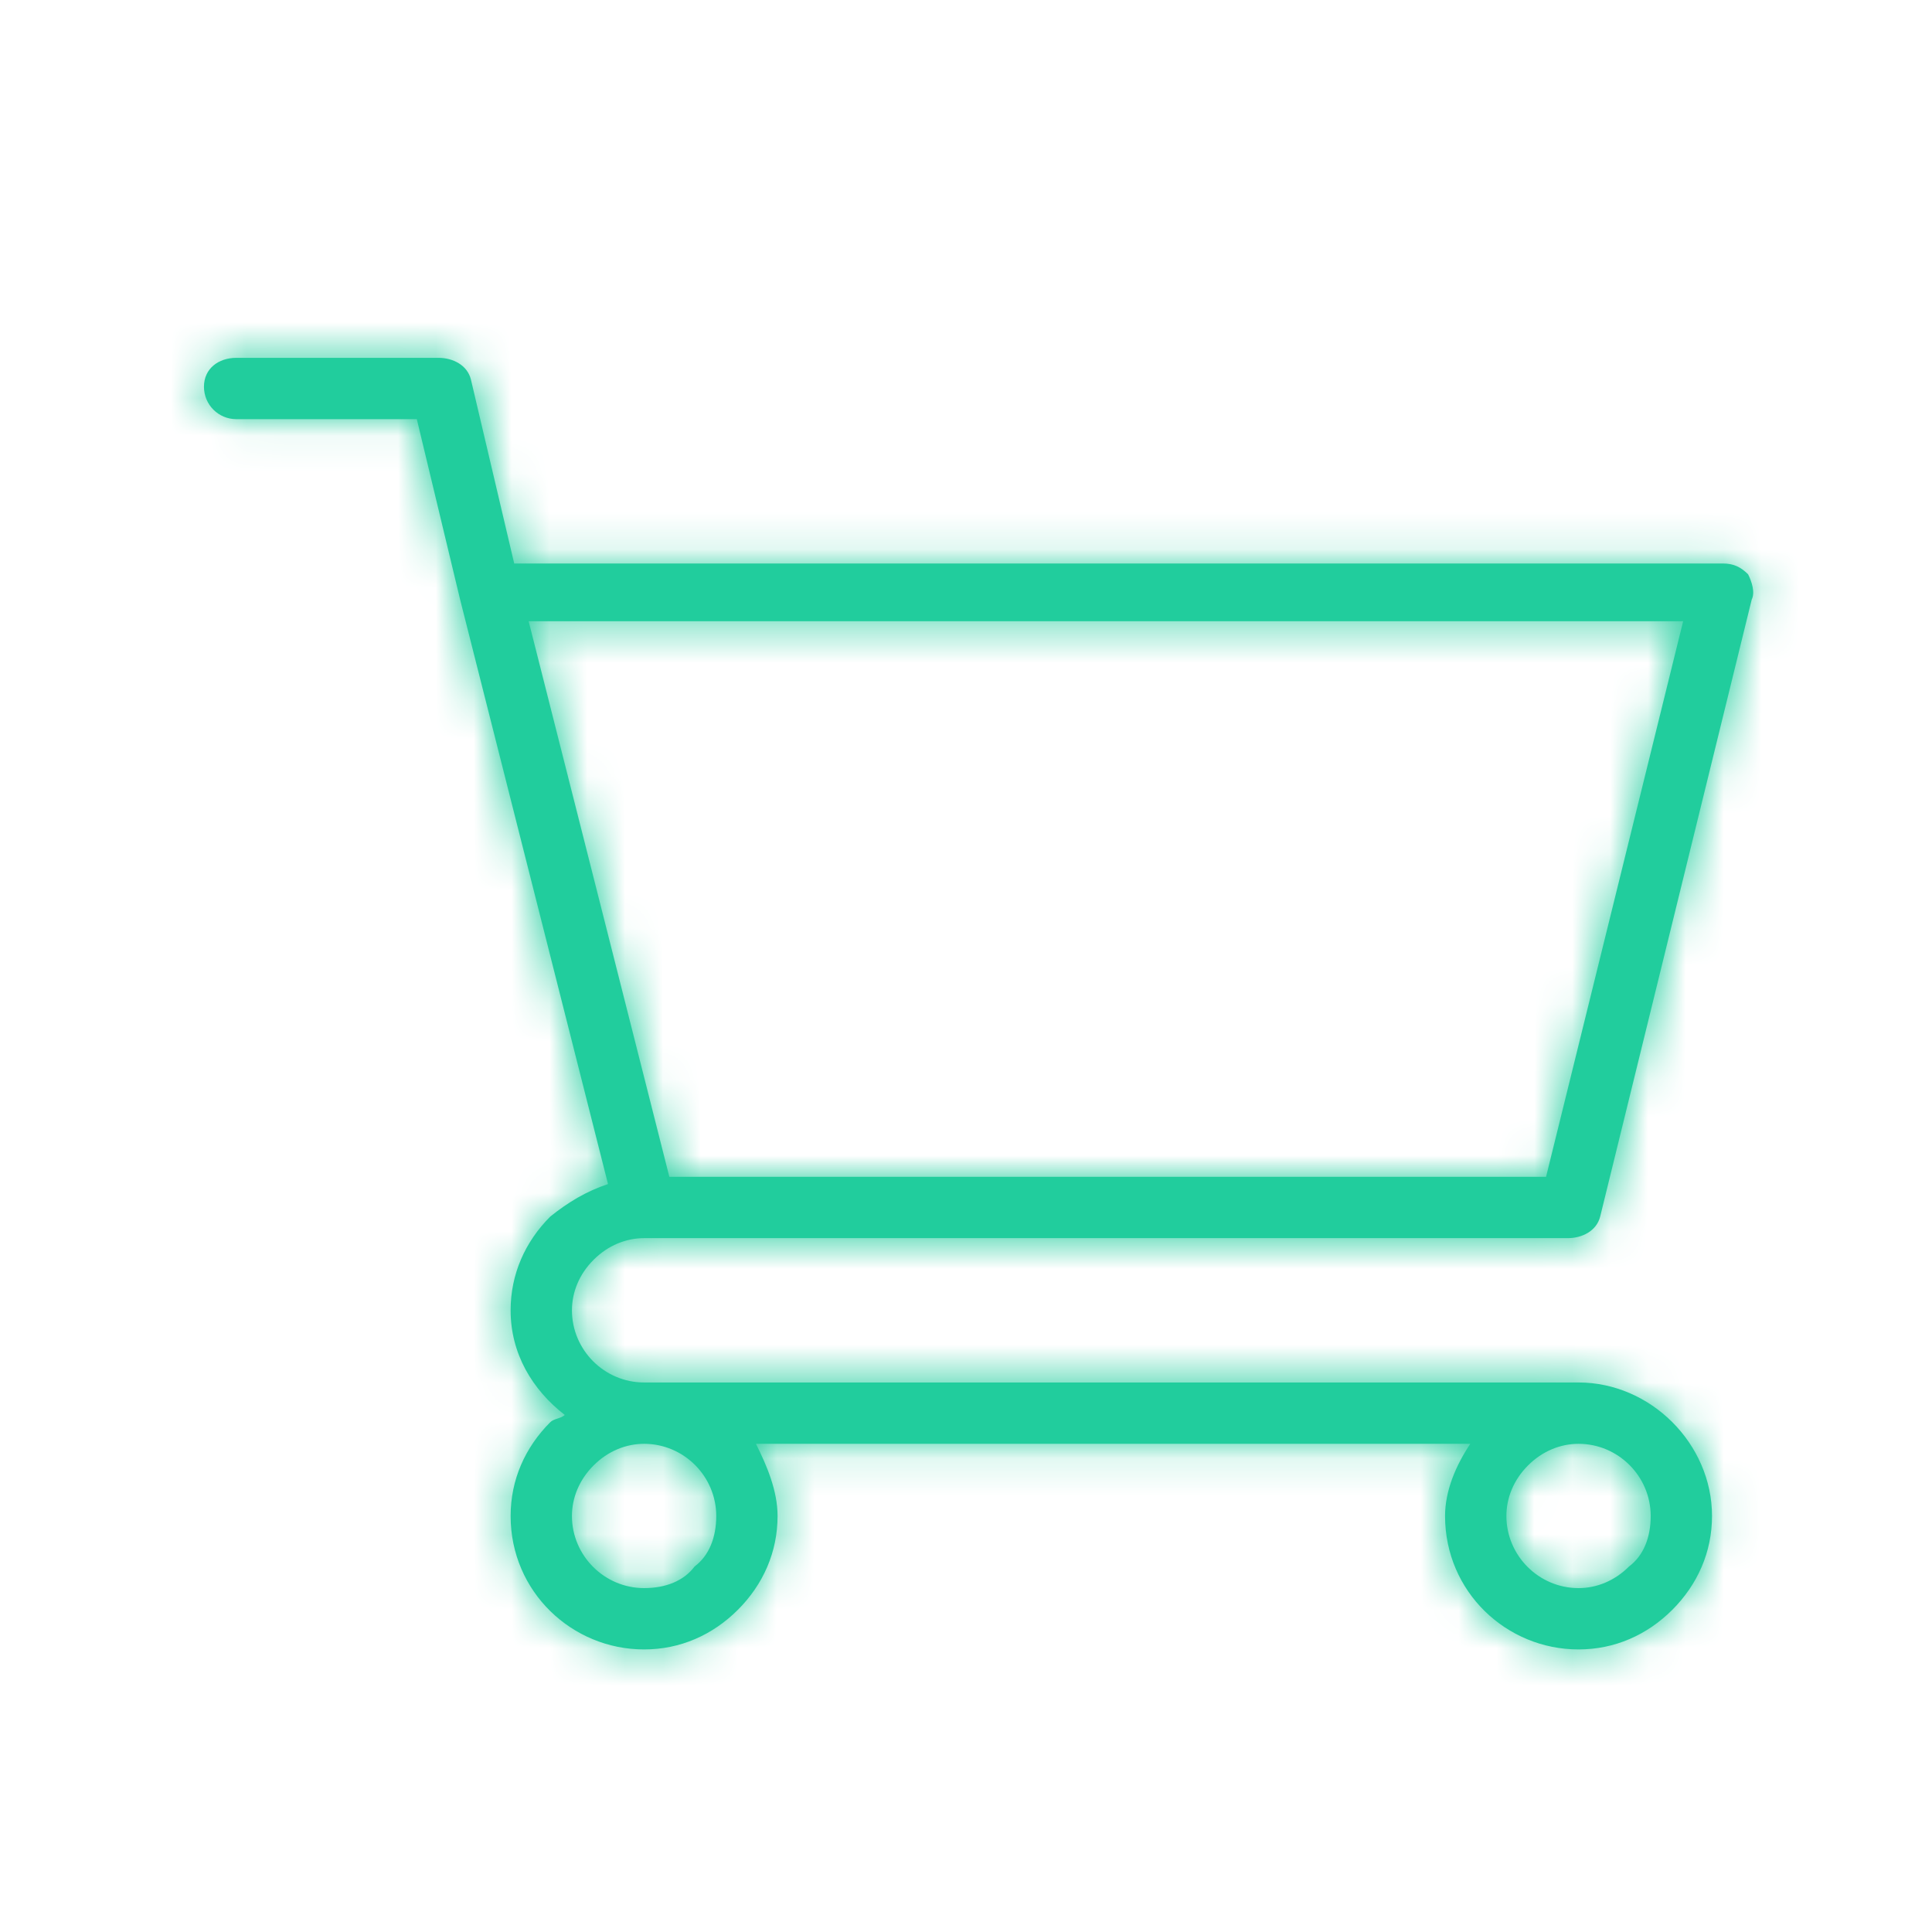 <svg width="51" height="51" viewBox="0 0 51 51" fill="none" xmlns="http://www.w3.org/2000/svg">
<mask id="path-1-inside-1_149_17761" fill="white">
<path d="M41.669 36.494C43.574 36.494 45.193 38.113 45.193 40.018C45.193 40.97 44.812 41.827 44.146 42.494C43.479 43.161 42.622 43.541 41.669 43.541C39.765 43.541 38.146 42.018 38.146 40.018C38.146 39.351 38.431 38.684 38.812 38.113H19.955C20.241 38.684 20.526 39.351 20.526 40.018C20.526 40.97 20.146 41.827 19.479 42.494C18.812 43.161 17.955 43.541 17.003 43.541C15.098 43.541 13.479 42.018 13.479 40.018C13.479 39.065 13.86 38.208 14.527 37.541C14.622 37.446 14.812 37.446 14.908 37.351C14.05 36.684 13.479 35.732 13.479 34.589C13.479 33.637 13.86 32.78 14.527 32.113C15.003 31.732 15.479 31.446 16.05 31.256L12.146 15.827L11.003 11.065H6.241C5.765 11.065 5.384 10.684 5.384 10.208C5.384 9.732 5.765 9.446 6.241 9.446H11.574C11.955 9.446 12.336 9.637 12.431 10.018L13.574 14.875H45.479C45.765 14.875 45.955 14.97 46.146 15.161C46.241 15.351 46.336 15.637 46.241 15.827L42.241 32.113C42.146 32.494 41.765 32.684 41.384 32.684H17.003C16.526 32.684 16.05 32.875 15.669 33.256C15.288 33.637 15.098 34.113 15.098 34.589C15.098 35.637 15.955 36.494 17.003 36.494H41.669ZM44.431 16.399H13.955L17.669 31.065H40.812L44.431 16.399ZM18.907 40.018C18.907 38.97 18.05 38.113 17.003 38.113C16.526 38.113 16.05 38.303 15.669 38.684C15.288 39.065 15.098 39.541 15.098 40.018C15.098 41.065 15.955 41.922 17.003 41.922C17.574 41.922 18.05 41.732 18.336 41.351C18.717 41.065 18.907 40.589 18.907 40.018ZM43.003 41.351C43.384 41.065 43.574 40.589 43.574 40.018C43.574 38.97 42.717 38.113 41.669 38.113C41.193 38.113 40.717 38.303 40.336 38.684C39.955 39.065 39.765 39.541 39.765 40.018C39.765 41.065 40.622 41.922 41.669 41.922C42.146 41.922 42.622 41.732 43.003 41.351Z"/>
</mask>
<path d="M41.669 36.494C43.574 36.494 45.193 38.113 45.193 40.018C45.193 40.97 44.812 41.827 44.146 42.494C43.479 43.161 42.622 43.541 41.669 43.541C39.765 43.541 38.146 42.018 38.146 40.018C38.146 39.351 38.431 38.684 38.812 38.113H19.955C20.241 38.684 20.526 39.351 20.526 40.018C20.526 40.97 20.146 41.827 19.479 42.494C18.812 43.161 17.955 43.541 17.003 43.541C15.098 43.541 13.479 42.018 13.479 40.018C13.479 39.065 13.86 38.208 14.527 37.541C14.622 37.446 14.812 37.446 14.908 37.351C14.05 36.684 13.479 35.732 13.479 34.589C13.479 33.637 13.86 32.78 14.527 32.113C15.003 31.732 15.479 31.446 16.05 31.256L12.146 15.827L11.003 11.065H6.241C5.765 11.065 5.384 10.684 5.384 10.208C5.384 9.732 5.765 9.446 6.241 9.446H11.574C11.955 9.446 12.336 9.637 12.431 10.018L13.574 14.875H45.479C45.765 14.875 45.955 14.97 46.146 15.161C46.241 15.351 46.336 15.637 46.241 15.827L42.241 32.113C42.146 32.494 41.765 32.684 41.384 32.684H17.003C16.526 32.684 16.05 32.875 15.669 33.256C15.288 33.637 15.098 34.113 15.098 34.589C15.098 35.637 15.955 36.494 17.003 36.494H41.669ZM44.431 16.399H13.955L17.669 31.065H40.812L44.431 16.399ZM18.907 40.018C18.907 38.97 18.05 38.113 17.003 38.113C16.526 38.113 16.05 38.303 15.669 38.684C15.288 39.065 15.098 39.541 15.098 40.018C15.098 41.065 15.955 41.922 17.003 41.922C17.574 41.922 18.05 41.732 18.336 41.351C18.717 41.065 18.907 40.589 18.907 40.018ZM43.003 41.351C43.384 41.065 43.574 40.589 43.574 40.018C43.574 38.97 42.717 38.113 41.669 38.113C41.193 38.113 40.717 38.303 40.336 38.684C39.955 39.065 39.765 39.541 39.765 40.018C39.765 41.065 40.622 41.922 41.669 41.922C42.146 41.922 42.622 41.732 43.003 41.351Z" fill="#21CD9D"/>
<path d="M38.812 38.113V34.113H46.286L42.14 40.332L38.812 38.113ZM19.955 38.113L16.377 39.902L13.483 34.113H19.955V38.113ZM14.908 37.351L17.363 34.194L20.94 36.975L17.736 40.179L14.908 37.351ZM14.527 32.113L11.698 29.285L11.855 29.128L12.028 28.989L14.527 32.113ZM16.05 31.256L19.928 30.274L20.84 33.876L17.315 35.05L16.05 31.256ZM12.146 15.827L8.268 16.809L8.262 16.785L8.256 16.761L12.146 15.827ZM11.003 11.065V7.065H14.156L14.892 10.132L11.003 11.065ZM12.431 10.018L16.312 9.048L16.319 9.075L16.325 9.102L12.431 10.018ZM13.574 14.875V18.875H10.406L9.68 15.791L13.574 14.875ZM46.146 15.161L48.974 12.332L49.433 12.791L49.723 13.372L46.146 15.161ZM46.241 15.827L42.356 14.873L42.463 14.439L42.663 14.038L46.241 15.827ZM42.241 32.113L46.125 33.067L46.123 33.075L46.121 33.083L42.241 32.113ZM44.431 16.399V12.399H49.538L48.315 17.357L44.431 16.399ZM13.955 16.399L10.078 17.381L8.816 12.399H13.955V16.399ZM17.669 31.065V35.065H14.556L13.792 32.047L17.669 31.065ZM40.812 31.065L44.696 32.024L43.945 35.065H40.812V31.065ZM18.336 41.351L15.136 38.951L15.479 38.494L15.936 38.151L18.336 41.351ZM43.003 41.351L40.174 38.523L40.375 38.322L40.603 38.151L43.003 41.351ZM41.669 32.494C45.783 32.494 49.193 35.904 49.193 40.018H41.193C41.193 40.215 41.275 40.328 41.317 40.37C41.359 40.412 41.472 40.494 41.669 40.494V32.494ZM49.193 40.018C49.193 42.1 48.34 43.956 46.974 45.322L41.317 39.666C41.312 39.671 41.276 39.709 41.243 39.787C41.208 39.868 41.193 39.952 41.193 40.018H49.193ZM46.974 45.322C45.608 46.689 43.752 47.541 41.669 47.541V39.541C41.604 39.541 41.52 39.556 41.439 39.591C41.361 39.624 41.322 39.66 41.317 39.666L46.974 45.322ZM41.669 47.541C37.626 47.541 34.146 44.297 34.146 40.018H42.146C42.146 39.903 42.089 39.767 41.995 39.675C41.912 39.593 41.795 39.541 41.669 39.541V47.541ZM34.146 40.018C34.146 38.257 34.871 36.813 35.484 35.894L42.14 40.332C42.087 40.412 42.078 40.445 42.087 40.419C42.096 40.393 42.146 40.253 42.146 40.018H34.146ZM38.812 42.113H19.955V34.113H38.812V42.113ZM23.533 36.324C23.834 36.927 24.526 38.332 24.526 40.018H16.526C16.526 40.136 16.539 40.22 16.547 40.263C16.555 40.305 16.561 40.317 16.553 40.294C16.546 40.272 16.53 40.229 16.5 40.159C16.469 40.09 16.43 40.007 16.377 39.902L23.533 36.324ZM24.526 40.018C24.526 42.1 23.674 43.956 22.307 45.322L16.651 39.666C16.645 39.671 16.61 39.709 16.576 39.787C16.541 39.868 16.526 39.952 16.526 40.018H24.526ZM22.307 45.322C20.941 46.689 19.085 47.541 17.003 47.541V39.541C16.937 39.541 16.853 39.556 16.772 39.591C16.694 39.624 16.656 39.66 16.651 39.666L22.307 45.322ZM17.003 47.541C12.96 47.541 9.479 44.297 9.479 40.018H17.479C17.479 39.903 17.422 39.767 17.328 39.675C17.245 39.593 17.128 39.541 17.003 39.541V47.541ZM9.479 40.018C9.479 37.935 10.332 36.079 11.698 34.713L17.355 40.37C17.36 40.365 17.396 40.326 17.429 40.248C17.464 40.167 17.479 40.083 17.479 40.018H9.479ZM11.698 34.713C11.946 34.465 12.193 34.28 12.408 34.142C12.62 34.006 12.812 33.91 12.958 33.843C13.103 33.778 13.226 33.731 13.303 33.703C13.376 33.676 13.443 33.655 13.452 33.651C13.478 33.643 13.448 33.653 13.41 33.666C13.367 33.682 13.278 33.715 13.166 33.766C13.053 33.817 12.892 33.898 12.709 34.015C12.524 34.134 12.303 34.299 12.079 34.523L17.736 40.179C17.488 40.427 17.241 40.613 17.026 40.75C16.814 40.886 16.622 40.983 16.476 41.049C16.331 41.115 16.208 41.162 16.131 41.19C16.058 41.216 15.991 41.238 15.982 41.241C15.956 41.25 15.986 41.24 16.024 41.226C16.067 41.211 16.156 41.178 16.268 41.126C16.381 41.075 16.542 40.995 16.725 40.877C16.91 40.759 17.131 40.594 17.355 40.37L11.698 34.713ZM12.452 40.508C10.811 39.232 9.479 37.189 9.479 34.589H17.479C17.479 34.539 17.472 34.478 17.456 34.413C17.439 34.349 17.416 34.294 17.394 34.252C17.349 34.17 17.32 34.16 17.363 34.194L12.452 40.508ZM9.479 34.589C9.479 32.507 10.332 30.651 11.698 29.285L17.355 34.941C17.36 34.936 17.396 34.898 17.429 34.82C17.464 34.739 17.479 34.655 17.479 34.589H9.479ZM12.028 28.989C12.779 28.389 13.665 27.834 14.785 27.461L17.315 35.05C17.289 35.059 17.268 35.069 17.237 35.086C17.203 35.106 17.136 35.148 17.025 35.236L12.028 28.989ZM12.173 32.237L8.268 16.809L16.023 14.846L19.928 30.274L12.173 32.237ZM8.256 16.761L7.113 11.999L14.892 10.132L16.035 14.894L8.256 16.761ZM11.003 15.065H6.241V7.065H11.003V15.065ZM6.241 15.065C3.555 15.065 1.384 12.893 1.384 10.208H9.384C9.384 8.475 7.974 7.065 6.241 7.065V15.065ZM1.384 10.208C1.384 8.81 1.984 7.497 3.05 6.595C4.049 5.75 5.23 5.446 6.241 5.446V13.446C6.775 13.446 7.528 13.286 8.217 12.702C8.974 12.062 9.384 11.13 9.384 10.208H1.384ZM6.241 5.446H11.574V13.446H6.241V5.446ZM11.574 5.446C12.986 5.446 15.602 6.209 16.312 9.048L8.551 10.988C8.79 11.945 9.403 12.62 10.014 12.996C10.577 13.343 11.135 13.446 11.574 13.446V5.446ZM16.325 9.102L17.468 13.959L9.68 15.791L8.538 10.934L16.325 9.102ZM13.574 10.875H45.479V18.875H13.574V10.875ZM45.479 10.875C46.089 10.875 46.775 10.981 47.472 11.291C48.152 11.593 48.643 12.001 48.974 12.332L43.317 17.989C43.458 18.13 43.758 18.395 44.223 18.602C44.706 18.816 45.155 18.875 45.479 18.875V10.875ZM49.723 13.372C49.871 13.668 50.072 14.133 50.187 14.709C50.286 15.204 50.443 16.367 49.819 17.616L42.663 14.038C42.134 15.097 42.291 16.022 42.342 16.278C42.41 16.616 42.515 16.844 42.568 16.949L49.723 13.372ZM50.125 16.781L46.125 33.067L38.356 31.159L42.356 14.873L50.125 16.781ZM46.121 33.083C45.412 35.922 42.795 36.684 41.384 36.684V28.684C40.945 28.684 40.387 28.788 39.823 29.135C39.212 29.511 38.599 30.186 38.36 31.143L46.121 33.083ZM41.384 36.684H17.003V28.684H41.384V36.684ZM17.003 36.684C17.621 36.684 18.153 36.429 18.498 36.084L12.841 30.427C13.948 29.32 15.432 28.684 17.003 28.684V36.684ZM18.498 36.084C18.843 35.739 19.098 35.207 19.098 34.589H11.098C11.098 33.019 11.734 31.535 12.841 30.427L18.498 36.084ZM19.098 34.589C19.098 33.428 18.164 32.494 17.003 32.494V40.494C13.746 40.494 11.098 37.846 11.098 34.589H19.098ZM17.003 32.494H41.669V40.494H17.003V32.494ZM44.431 20.399H13.955V12.399H44.431V20.399ZM17.833 15.417L21.547 30.083L13.792 32.047L10.078 17.381L17.833 15.417ZM17.669 27.065H40.812V35.065H17.669V27.065ZM36.929 30.107L40.548 15.44L48.315 17.357L44.696 32.024L36.929 30.107ZM14.908 40.018C14.908 41.179 15.841 42.113 17.003 42.113V34.113C20.259 34.113 22.907 36.761 22.907 40.018H14.908ZM17.003 42.113C17.621 42.113 18.153 41.858 18.498 41.513L12.841 35.856C13.948 34.749 15.432 34.113 17.003 34.113V42.113ZM18.498 41.513C18.843 41.167 19.098 40.636 19.098 40.018H11.098C11.098 38.447 11.734 36.963 12.841 35.856L18.498 41.513ZM19.098 40.018C19.098 38.856 18.164 37.922 17.003 37.922V45.922C13.746 45.922 11.098 43.275 11.098 40.018H19.098ZM17.003 37.922C16.729 37.922 15.823 38.035 15.136 38.951L21.536 43.751C20.277 45.429 18.42 45.922 17.003 45.922V37.922ZM15.936 38.151C15.02 38.838 14.908 39.743 14.908 40.018H22.907C22.907 41.435 22.414 43.292 20.736 44.551L15.936 38.151ZM40.603 38.151C39.686 38.838 39.574 39.743 39.574 40.018H47.574C47.574 41.435 47.081 43.292 45.403 44.551L40.603 38.151ZM39.574 40.018C39.574 41.179 40.508 42.113 41.669 42.113V34.113C44.926 34.113 47.574 36.761 47.574 40.018H39.574ZM41.669 42.113C42.287 42.113 42.819 41.858 43.164 41.513L37.508 35.856C38.615 34.749 40.099 34.113 41.669 34.113V42.113ZM43.164 41.513C43.51 41.167 43.765 40.636 43.765 40.018H35.765C35.765 38.447 36.401 36.963 37.508 35.856L43.164 41.513ZM43.765 40.018C43.765 38.856 42.831 37.922 41.669 37.922V45.922C38.413 45.922 35.765 43.275 35.765 40.018H43.765ZM41.669 37.922C41.051 37.922 40.52 38.177 40.174 38.523L45.831 44.179C44.724 45.287 43.24 45.922 41.669 45.922V37.922Z" fill="#21CD9D" mask="url(#path-1-inside-1_149_17761)"/>
</svg>

